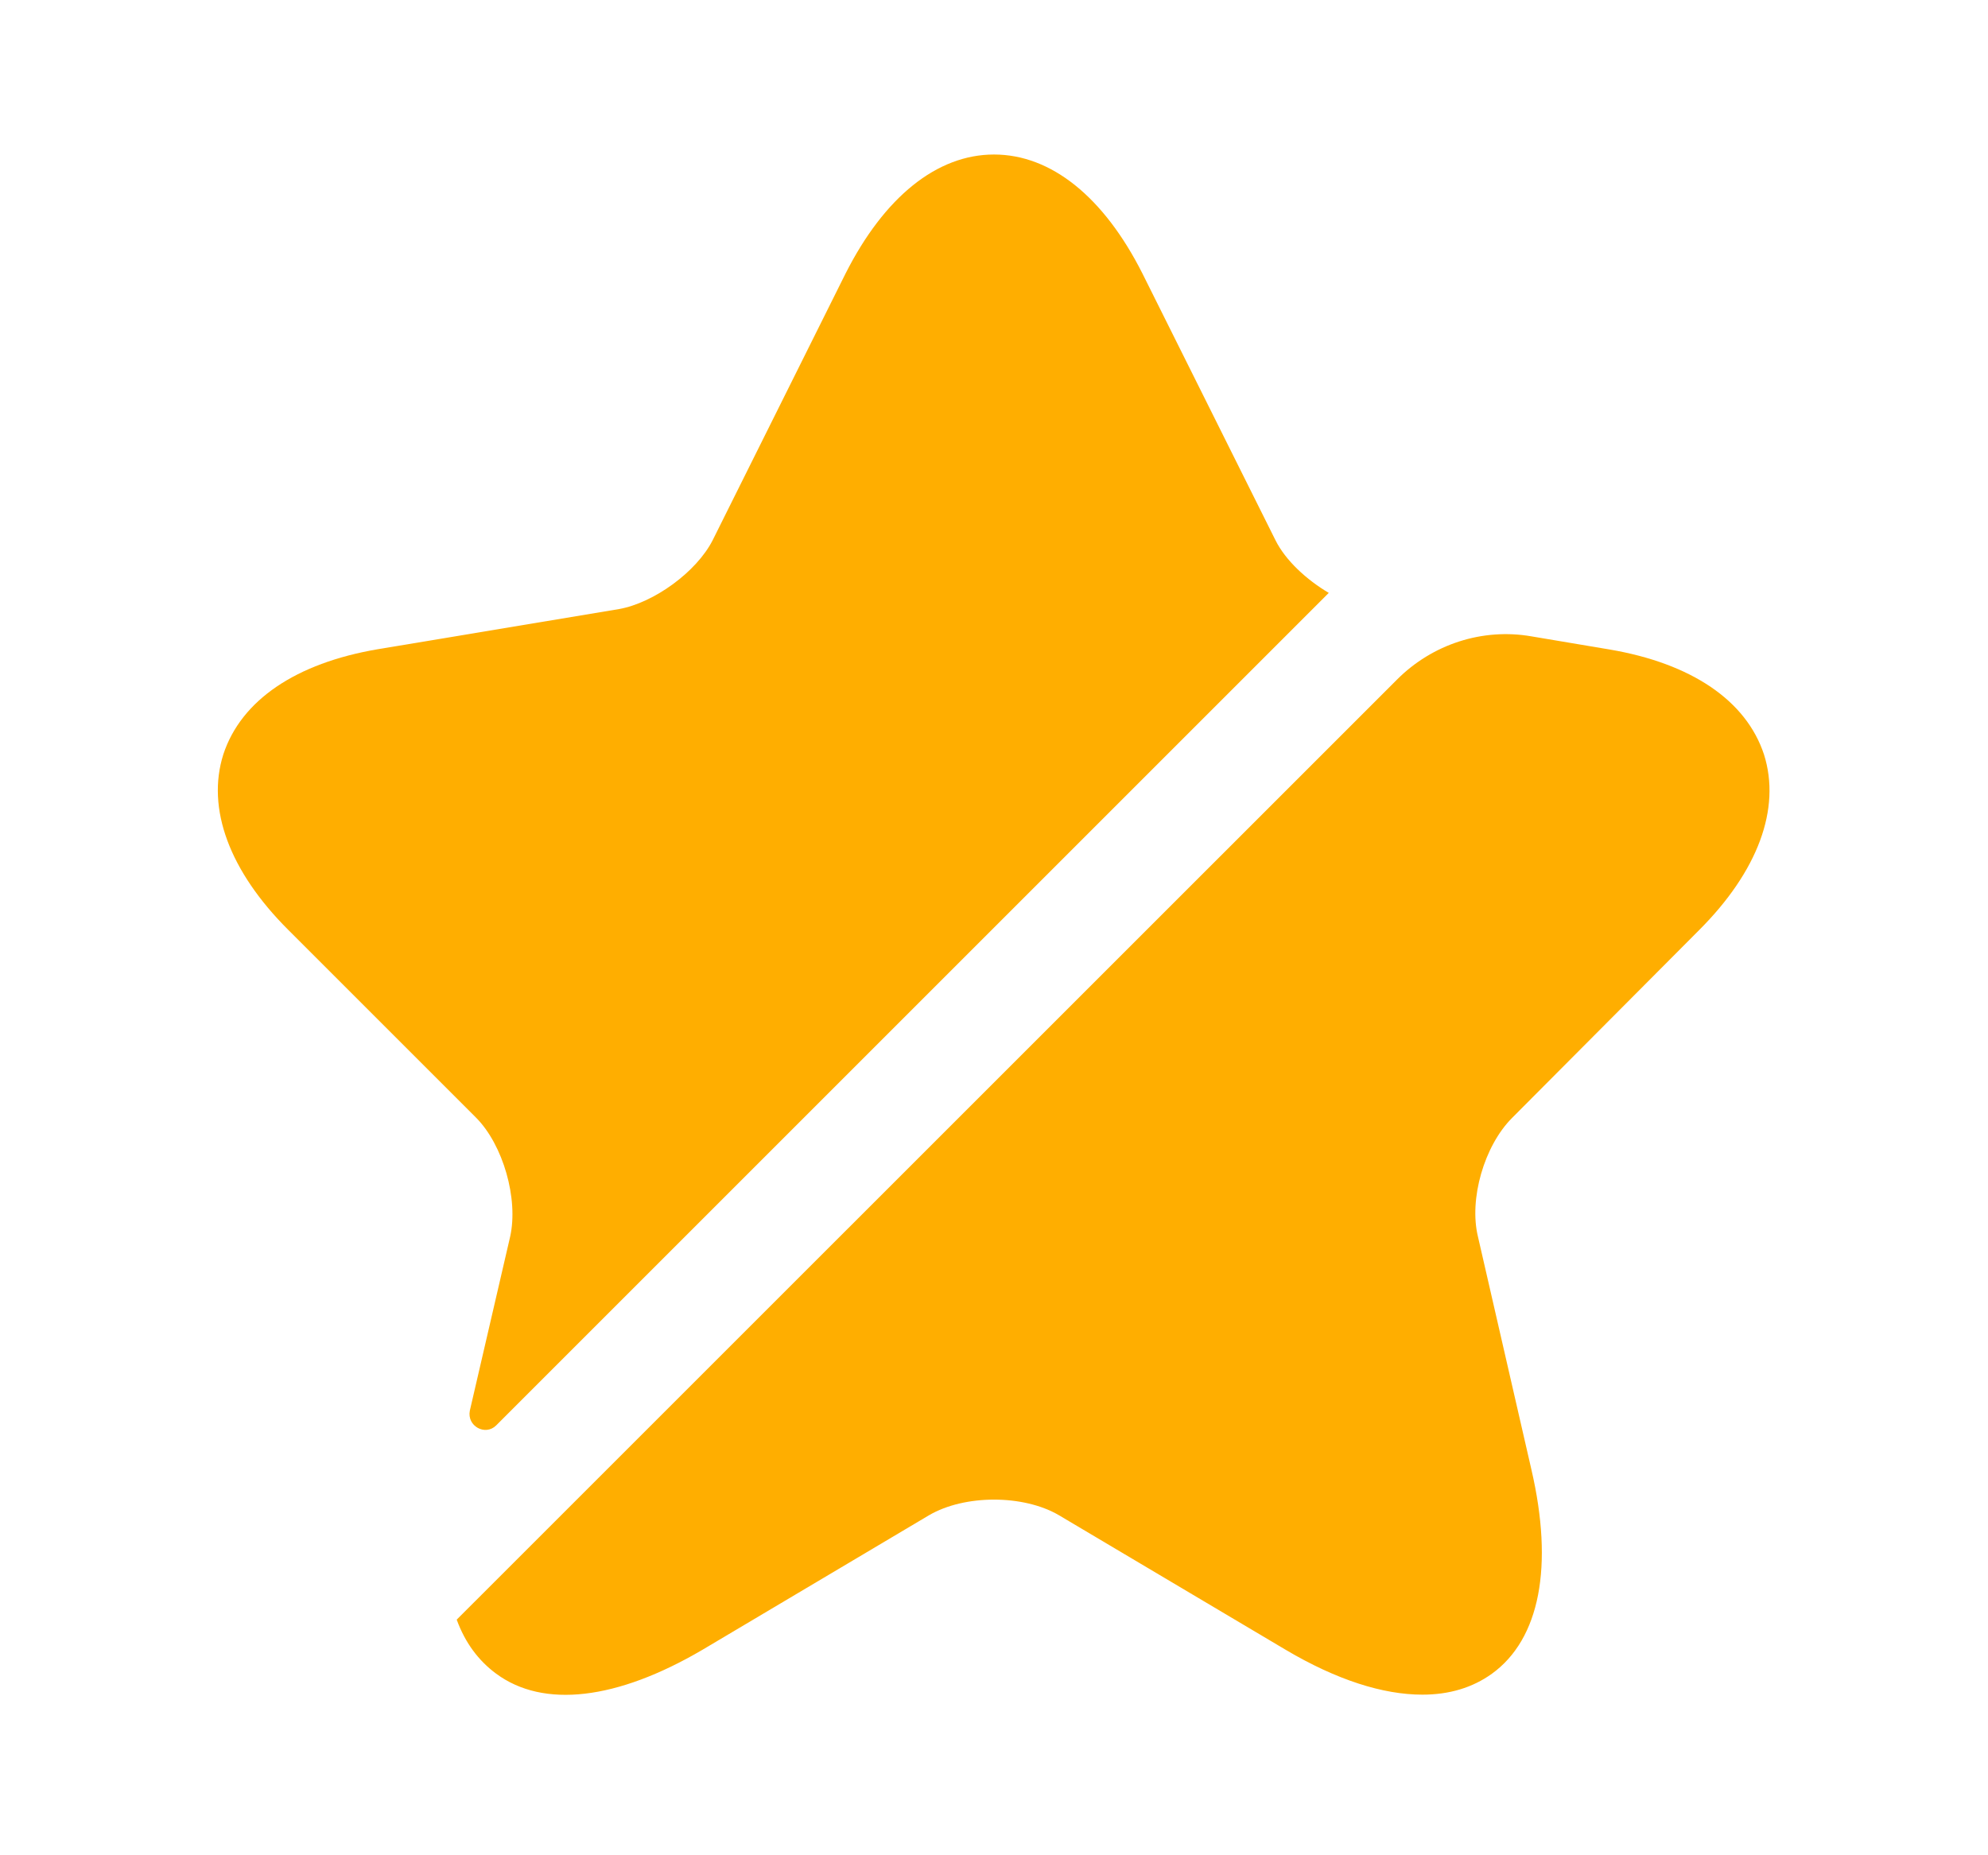 <svg width="15" height="14" viewBox="0 0 15 14" fill="none" xmlns="http://www.w3.org/2000/svg">
<path d="M3.849 9.333C3.913 9.047 3.796 8.639 3.592 8.434L2.175 7.017C1.731 6.574 1.556 6.101 1.685 5.693C1.819 5.284 2.233 5.004 2.851 4.899L4.671 4.596C4.934 4.549 5.255 4.316 5.377 4.077L6.38 2.064C6.672 1.487 7.069 1.166 7.5 1.166C7.932 1.166 8.329 1.487 8.62 2.064L9.624 4.077C9.7 4.229 9.857 4.374 10.026 4.474L3.744 10.756C3.662 10.838 3.522 10.762 3.545 10.645L3.849 9.333Z" fill="#FFAE00"/>
<path d="M11.409 8.436C11.199 8.646 11.082 9.049 11.152 9.334L11.555 11.09C11.724 11.819 11.619 12.368 11.257 12.63C11.111 12.735 10.936 12.788 10.732 12.788C10.435 12.788 10.085 12.677 9.7 12.449L7.99 11.434C7.722 11.277 7.279 11.277 7.01 11.434L5.301 12.449C4.654 12.829 4.1 12.893 3.744 12.63C3.61 12.531 3.51 12.397 3.446 12.222L10.54 5.129C10.808 4.86 11.187 4.738 11.555 4.802L12.144 4.901C12.762 5.006 13.176 5.286 13.31 5.694C13.439 6.103 13.264 6.575 12.82 7.019L11.409 8.436Z" fill="#FFAE00"/>
</svg>
